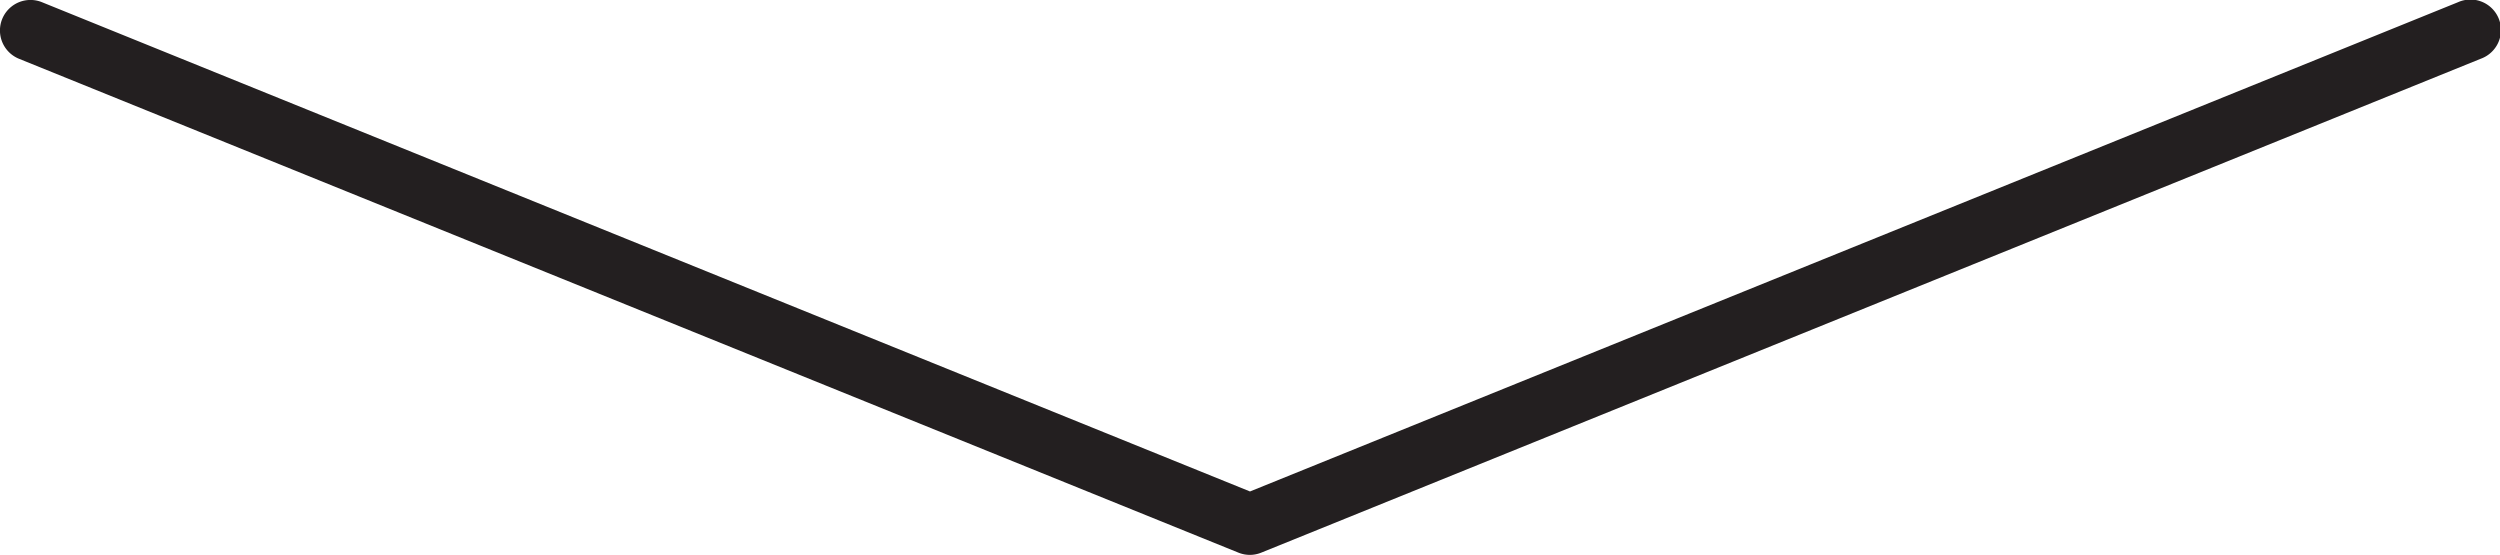 <svg id="arrow" xmlns="http://www.w3.org/2000/svg" viewBox="0 0 205 45.5">
	<title>ctaArrow</title>
	<path id="ctaArrow" d="M102.5,45.5a2.5,2.5,0,0,1-.94-0.18L1.56,4.82A2.5,2.5,0,1,1,3.44.18L102.5,40.3,201.56,0.18a2.5,2.5,0,1,1,1.88,4.63l-100,40.5A2.5,2.5,0,0,1,102.5,45.5Z" style="fill:#231f20"/>
</svg>